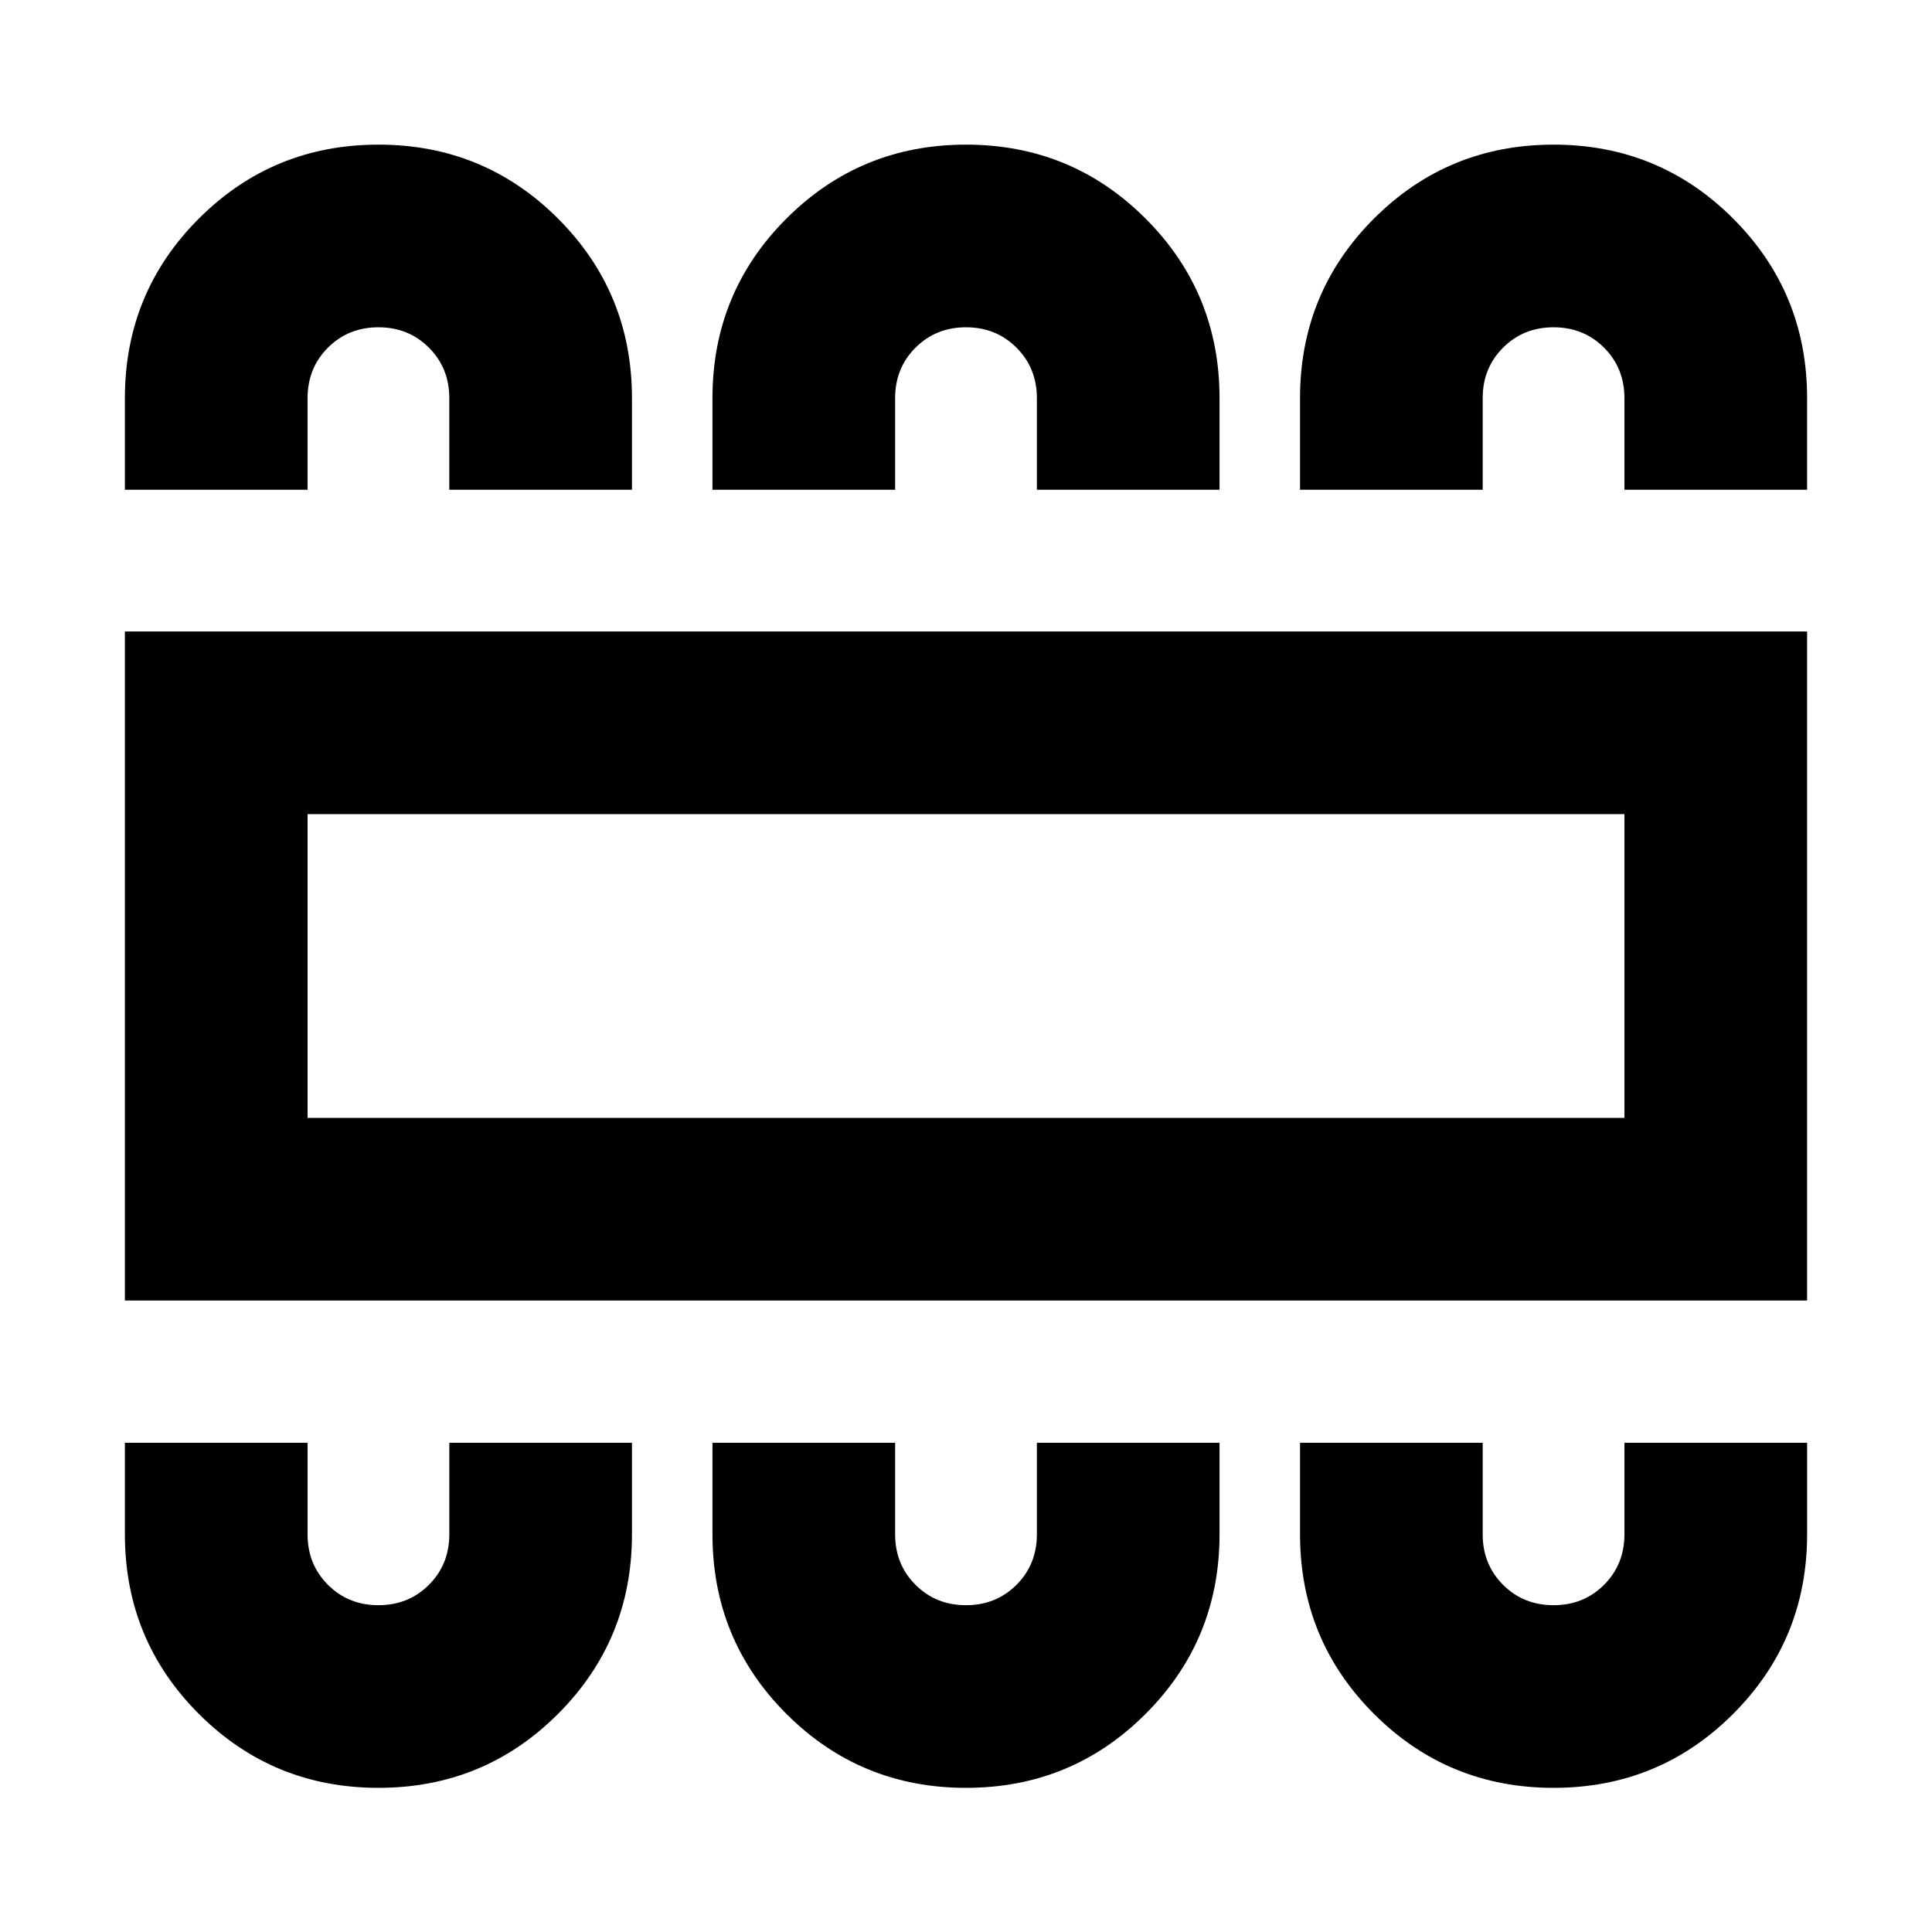 <svg xmlns="http://www.w3.org/2000/svg" height="24" viewBox="0 -960 960 960" width="24"><path d="M188.04-71.63q52.49 0 89.24-36.74 36.74-36.75 36.74-89.24v-45.5h-90.76v45.5q0 14.97-10.12 25.09-10.13 10.13-25.1 10.13-14.96 0-25.09-10.13-10.12-10.12-10.12-25.09v-45.5H62.06v45.5q0 52.49 36.75 89.24 36.74 36.74 89.23 36.74Zm291.96 0q52.49 0 89.23-36.74 36.75-36.75 36.75-89.24v-45.5h-90.76v45.5q0 14.97-10.13 25.09-10.12 10.13-25.09 10.13t-25.09-10.13q-10.13-10.12-10.13-25.09v-45.5h-90.76v45.5q0 52.49 36.75 89.24Q427.51-71.63 480-71.63Zm291.96 0q52.49 0 89.23-36.74 36.75-36.75 36.75-89.24v-45.5h-90.77v45.5q0 14.97-10.12 25.09-10.13 10.13-25.09 10.13-14.97 0-25.1-10.13-10.12-10.12-10.12-25.09v-45.5h-90.76v45.5q0 52.49 36.74 89.24 36.75 36.74 89.24 36.74ZM62.06-313.78v-332.44h835.88v332.44H62.06Zm90.77-90.76h654.34v-150.92H152.83v150.92Zm35.21-483.59q52.49 0 89.24 36.74 36.74 36.75 36.74 89.24v45.5h-90.76v-45.5q0-14.97-10.12-25.09-10.13-10.13-25.1-10.13-14.96 0-25.09 10.13-10.12 10.12-10.12 25.09v45.5H62.06v-45.5q0-52.49 36.75-89.24 36.74-36.74 89.23-36.74Zm291.96 0q52.49 0 89.23 36.74 36.75 36.75 36.75 89.24v45.5h-90.76v-45.5q0-14.97-10.13-25.09-10.12-10.13-25.09-10.13t-25.09 10.13q-10.13 10.12-10.13 25.09v45.5h-90.76v-45.5q0-52.49 36.75-89.24 36.74-36.74 89.23-36.74Zm291.96 0q52.49 0 89.23 36.74 36.75 36.75 36.75 89.24v45.5h-90.77v-45.5q0-14.97-10.12-25.09-10.13-10.13-25.09-10.13-14.97 0-25.1 10.13-10.12 10.12-10.12 25.09v45.5h-90.76v-45.5q0-52.49 36.74-89.24 36.75-36.74 89.24-36.74ZM152.83-404.54v-150.92 150.92Z"/></svg>